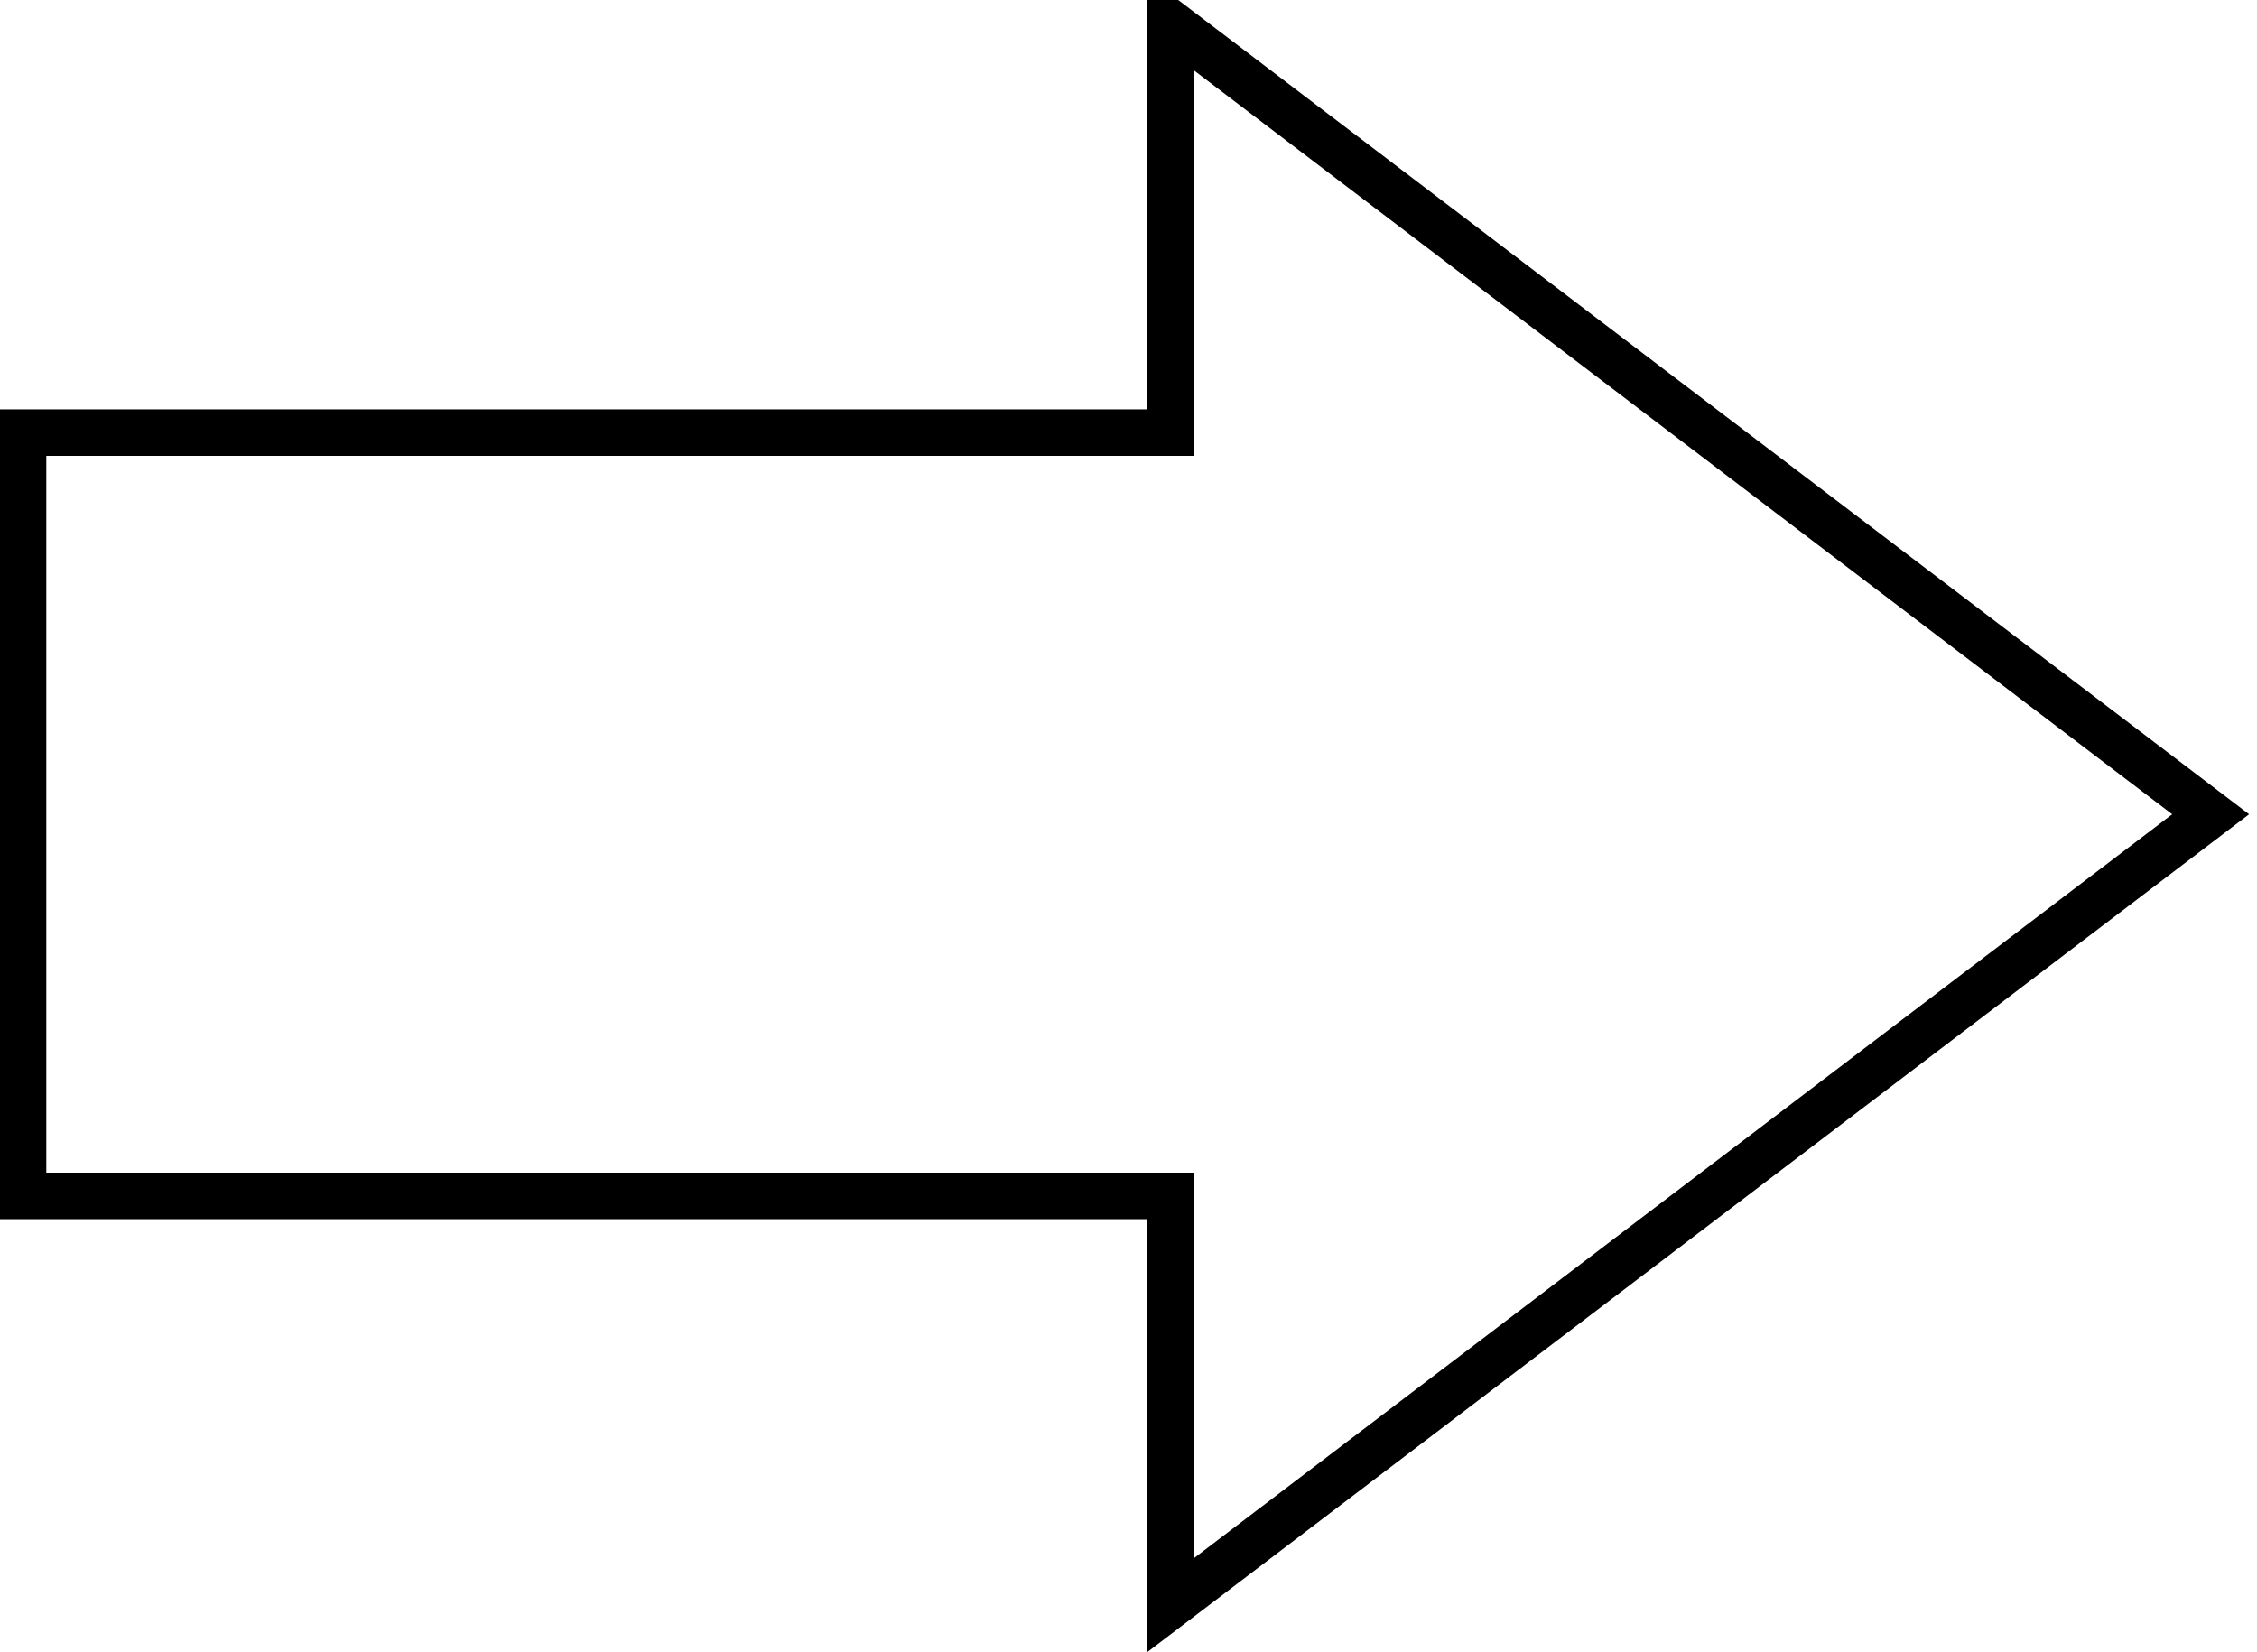 <svg 
 xmlns="http://www.w3.org/2000/svg"
 xmlns:xlink="http://www.w3.org/1999/xlink"
 width="48.5px" height="35.5px">
<path fill-rule="evenodd"  stroke="rgb(0, 0, 0)" stroke-width="1px" stroke-linecap="butt" stroke-linejoin="miter" fill="none"
 d="M0.495,25.701 L25.147,25.701 L25.147,34.501 L47.504,17.499 L25.147,0.497 L25.147,9.297 L0.495,9.297 L0.495,25.701 Z"/>
</svg>